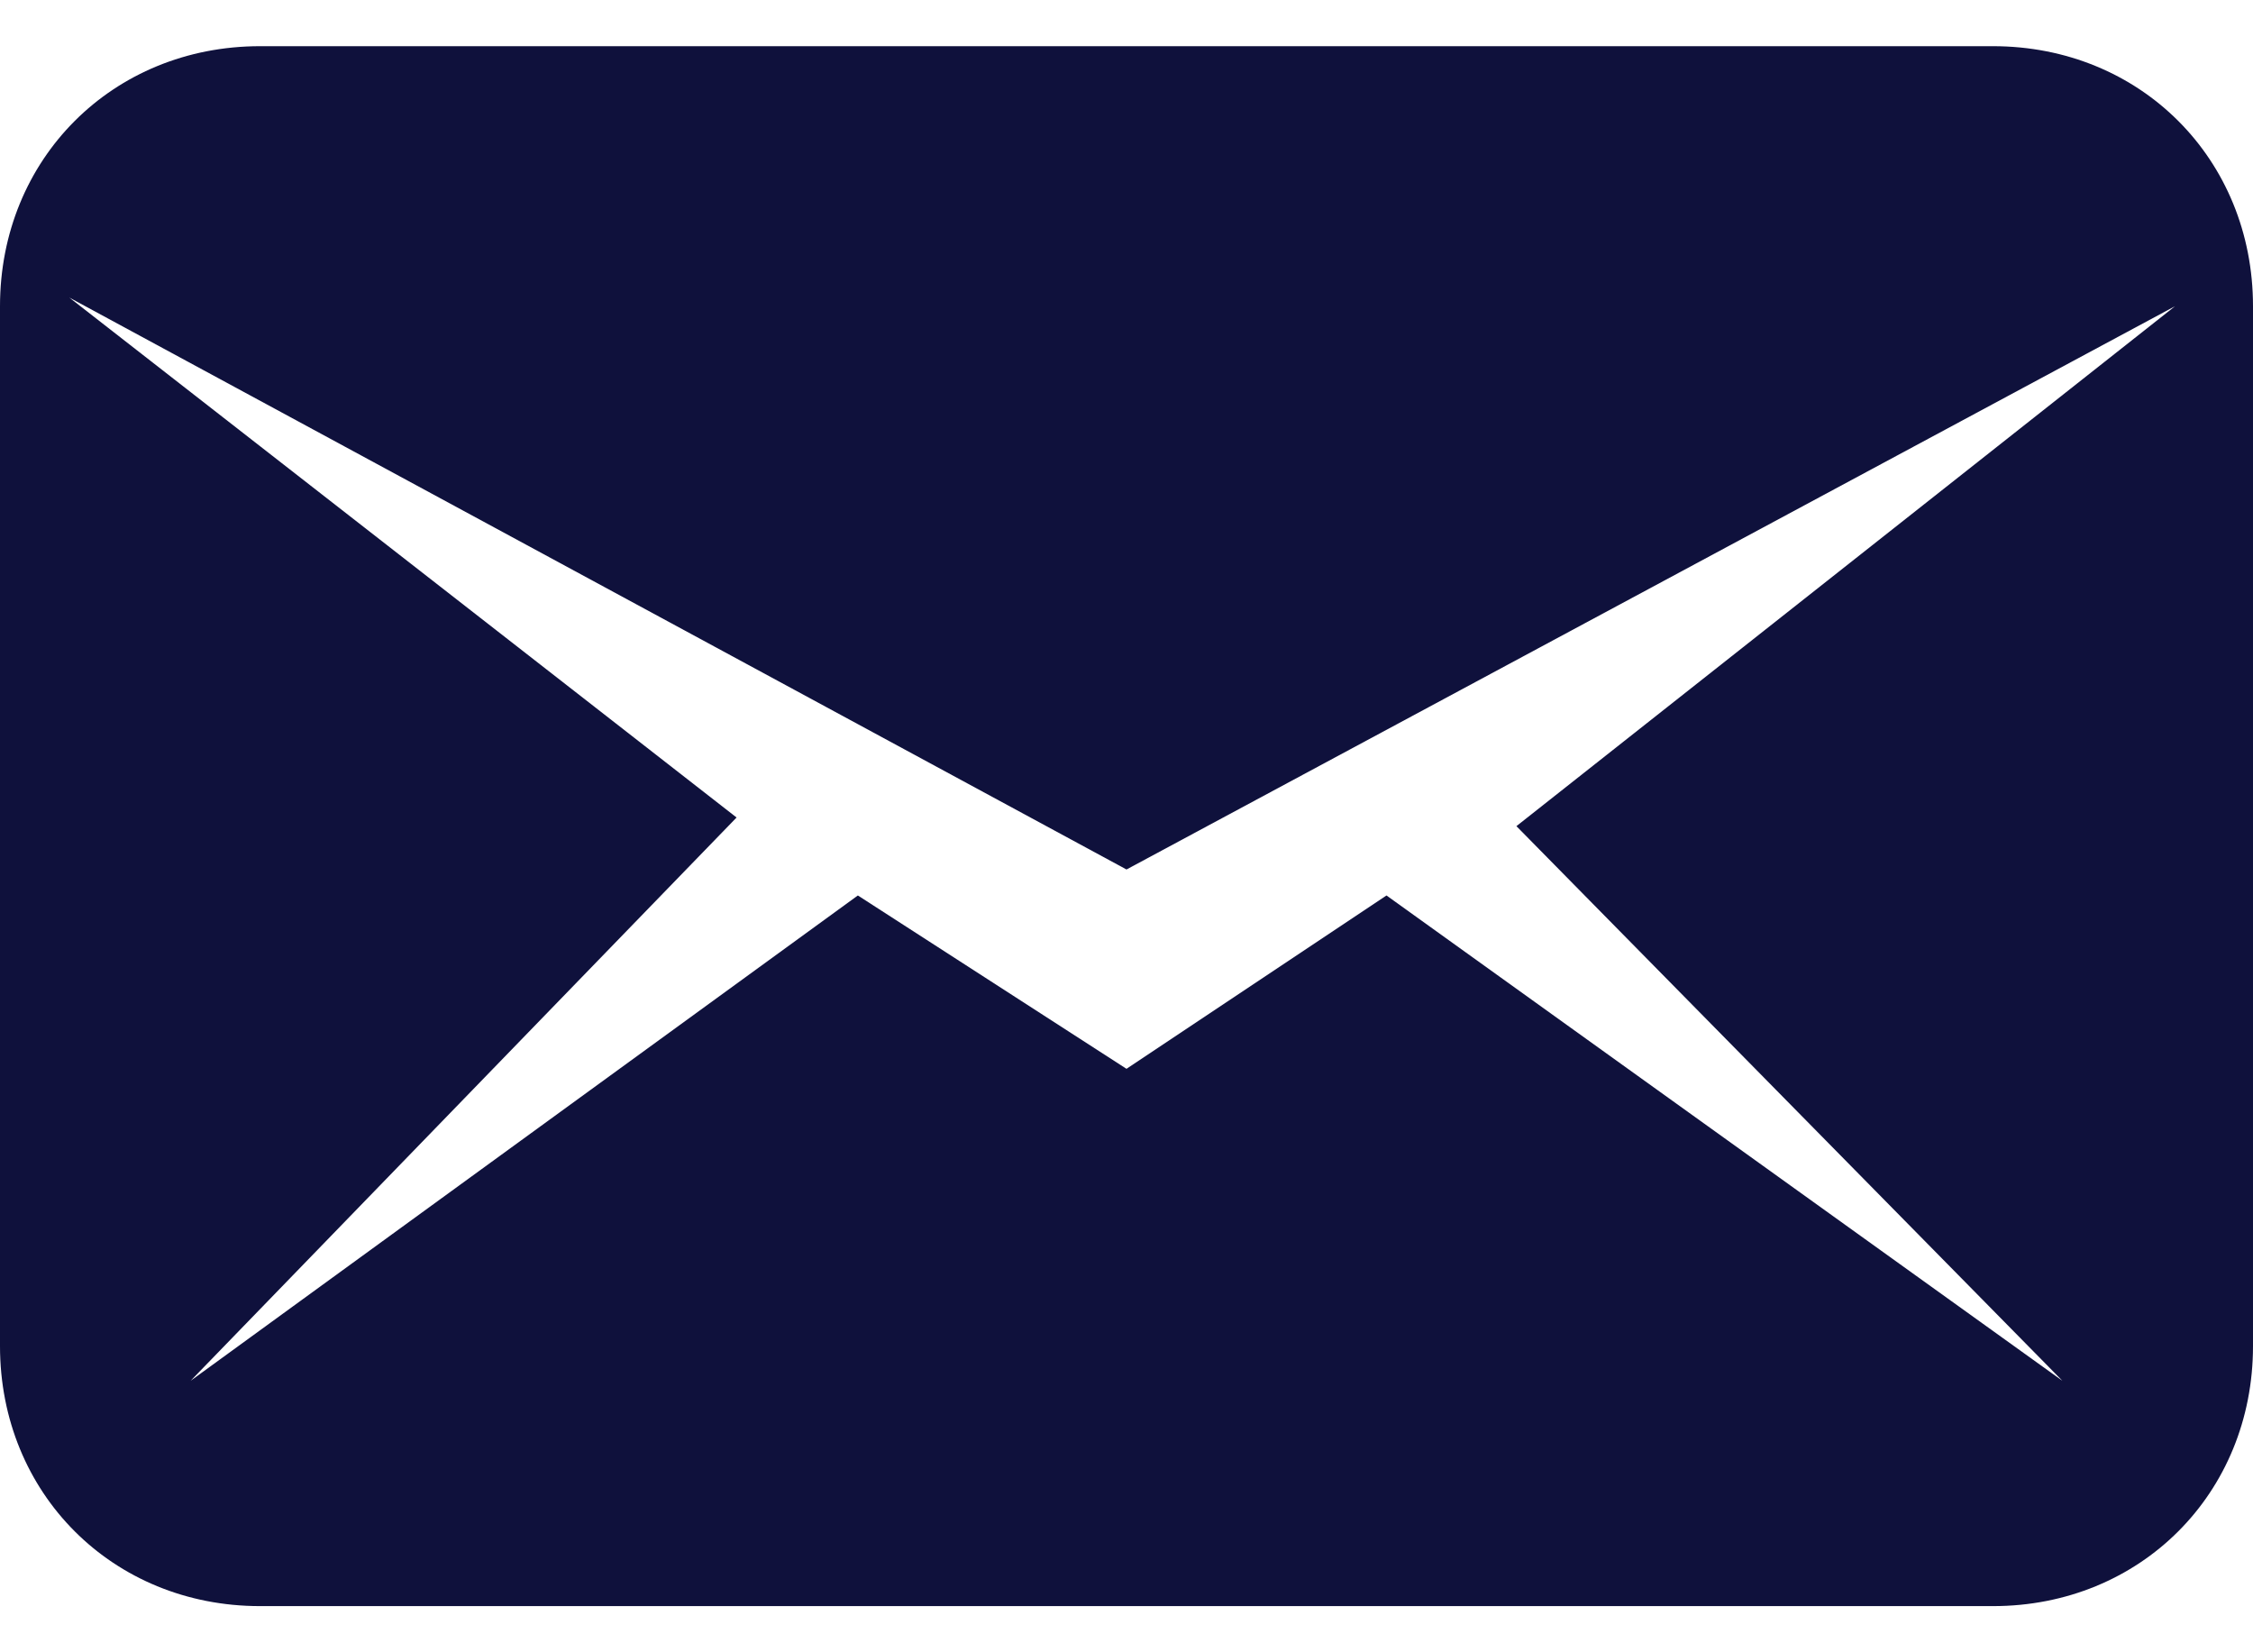 <svg width="30" height="22" viewBox="0 0 30 22" fill="none" xmlns="http://www.w3.org/2000/svg">
<path d="M26.538 0.615H3.462C1.5 0.615 0 2.115 0 4.077V17.923C0 19.885 1.5 21.385 3.462 21.385H26.538C28.5 21.385 30 19.885 30 17.923V4.077C30 2.115 28.5 0.615 26.538 0.615ZM27.462 18.385L18.462 11.923L15 14.231L11.423 11.923L2.538 18.385L9.808 10.885L0.923 3.962L15 11.577L28.962 4.077L20.192 11L27.462 18.385Z" fill="#0F113C"/>
</svg>

